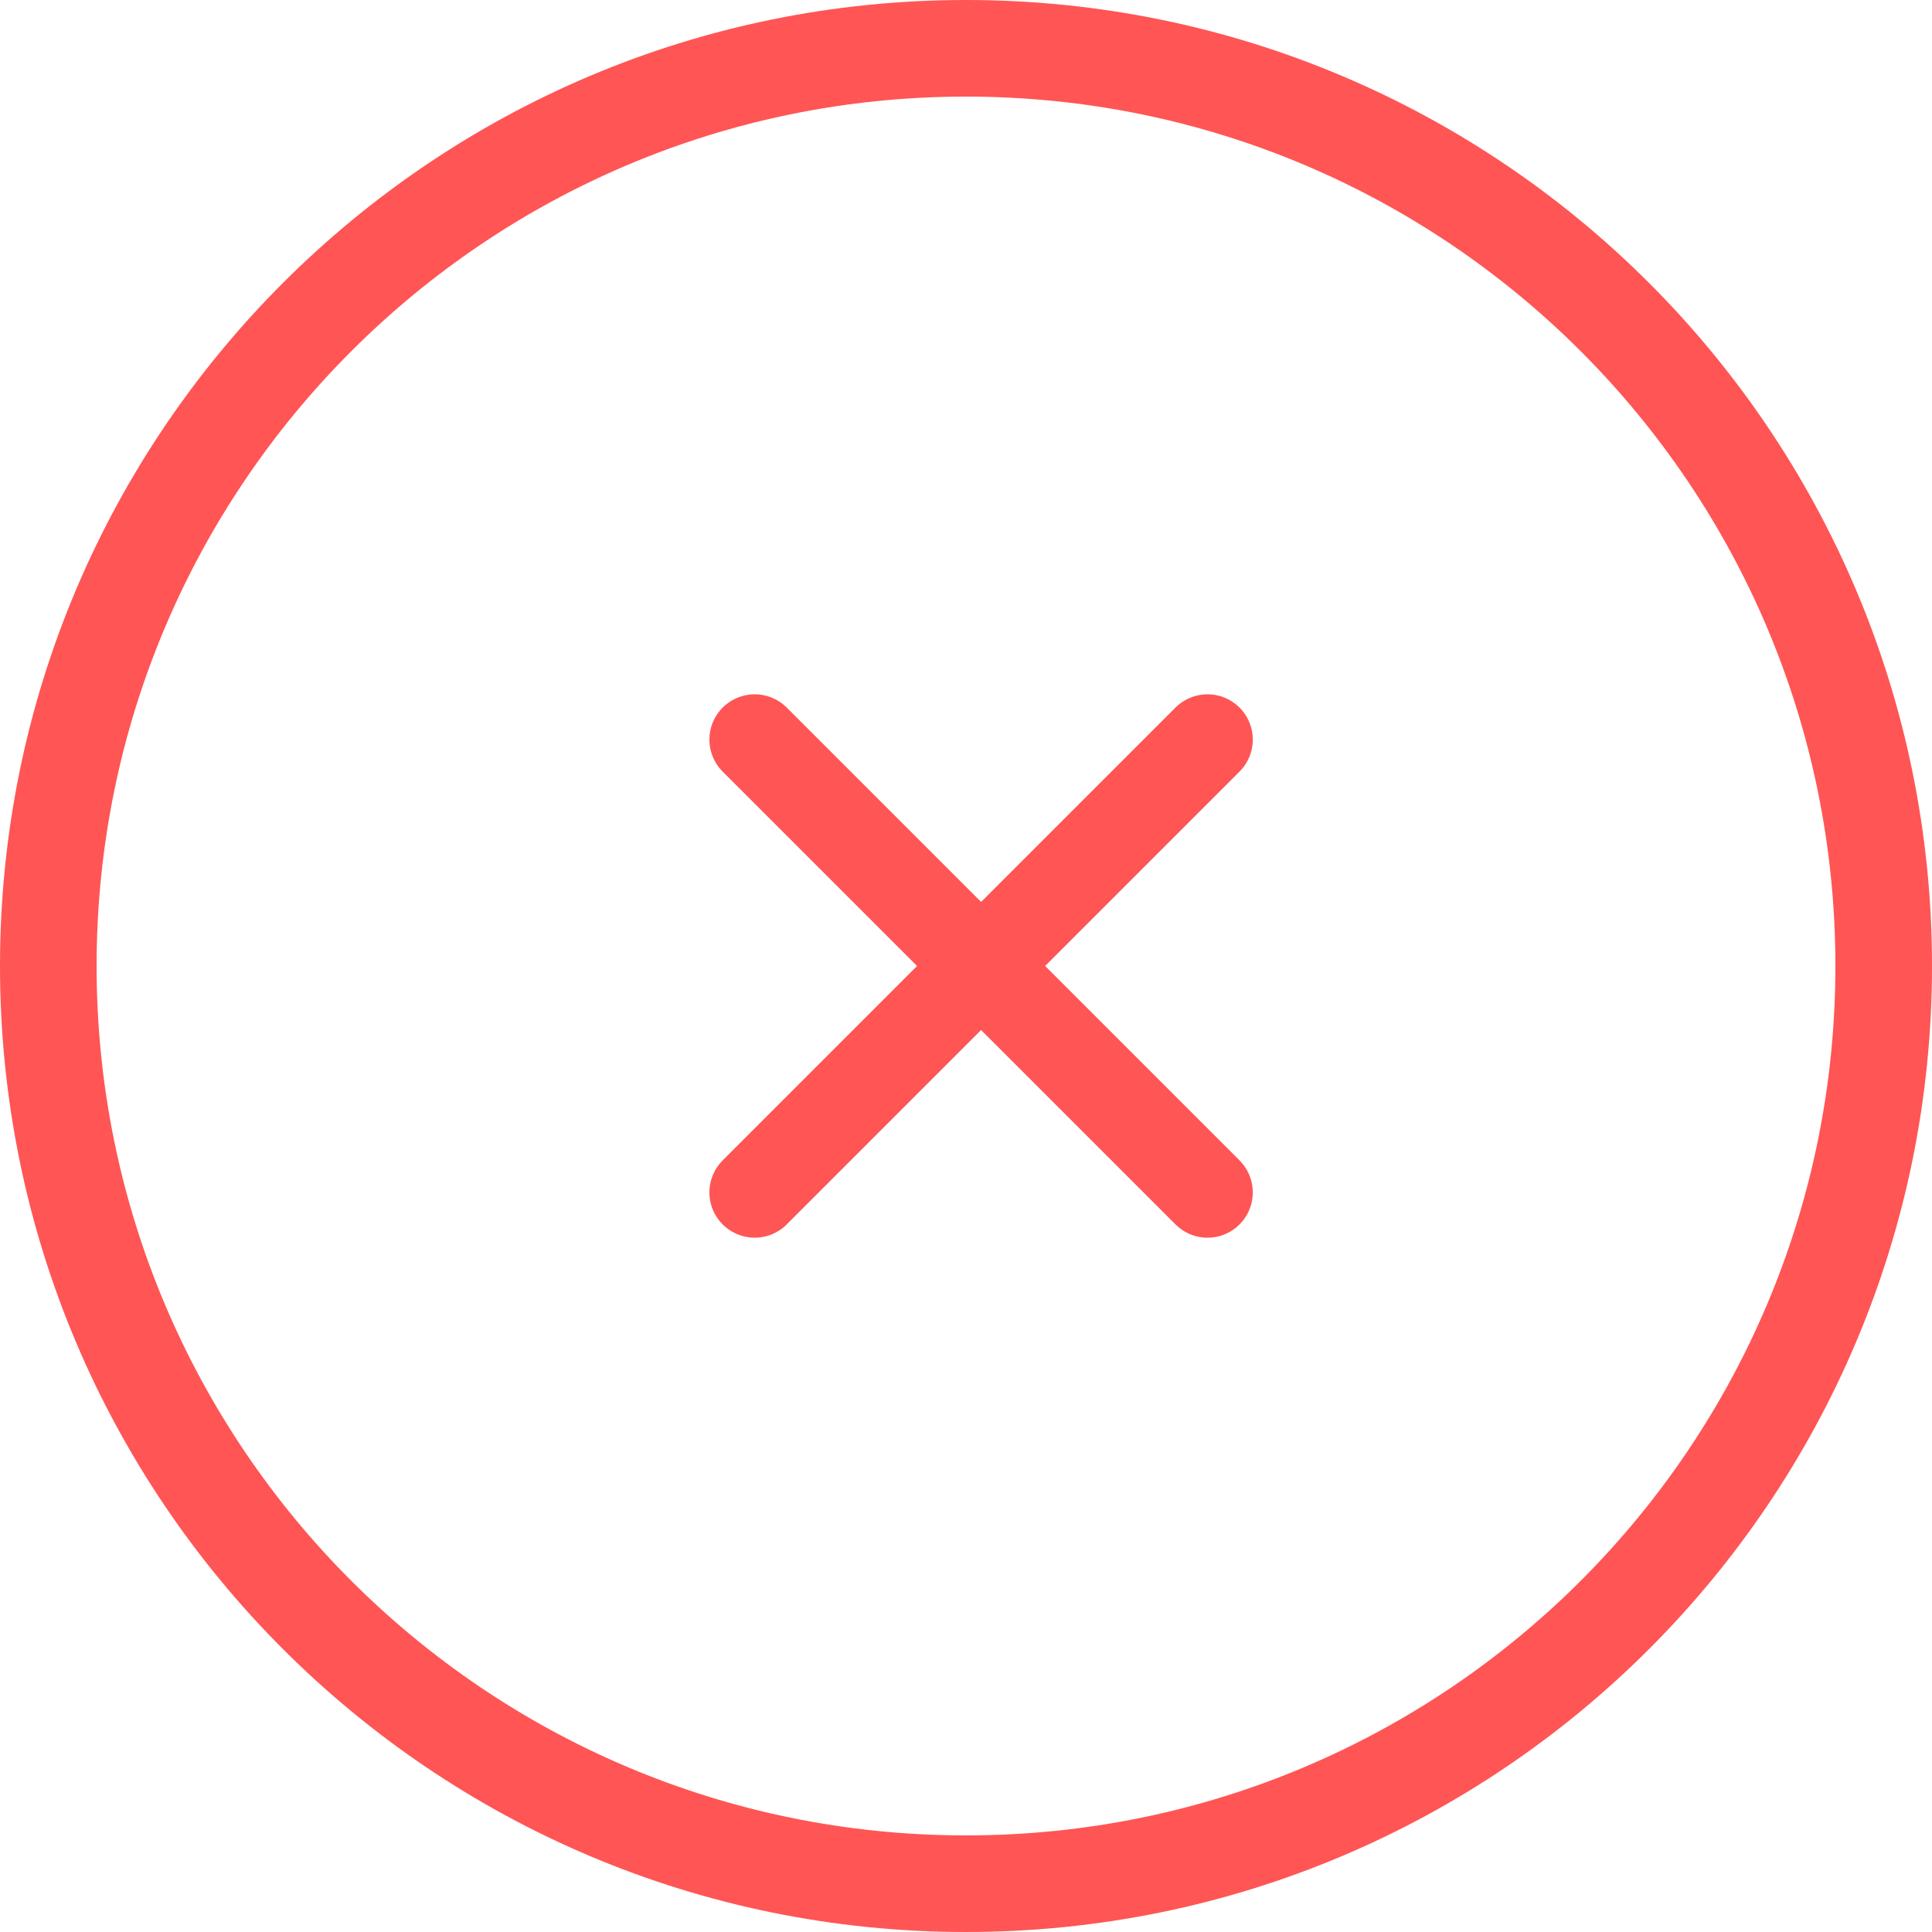 <svg width="64" height="64" viewBox="0 0 64 64" fill="none" xmlns="http://www.w3.org/2000/svg">
<path d="M64 32C64 49.673 49.673 64 32 64C14.327 64 0 49.673 0 32C0 14.327 14.327 0 32 0C49.673 0 64 14.327 64 32ZM3.2 32C3.2 47.906 16.094 60.8 32 60.8C47.906 60.8 60.8 47.906 60.8 32C60.8 16.094 47.906 3.2 32 3.2C16.094 3.2 3.2 16.094 3.2 32Z" fill="#FF5555"/>
<path d="M25 39.5L40 24.5" stroke="#FF5555" stroke-width="3" stroke-linecap="round" stroke-linejoin="round"/>
<path d="M25 24.5L40 39.5" stroke="#FF5555" stroke-width="3" stroke-linecap="round" stroke-linejoin="round"/>
</svg>
